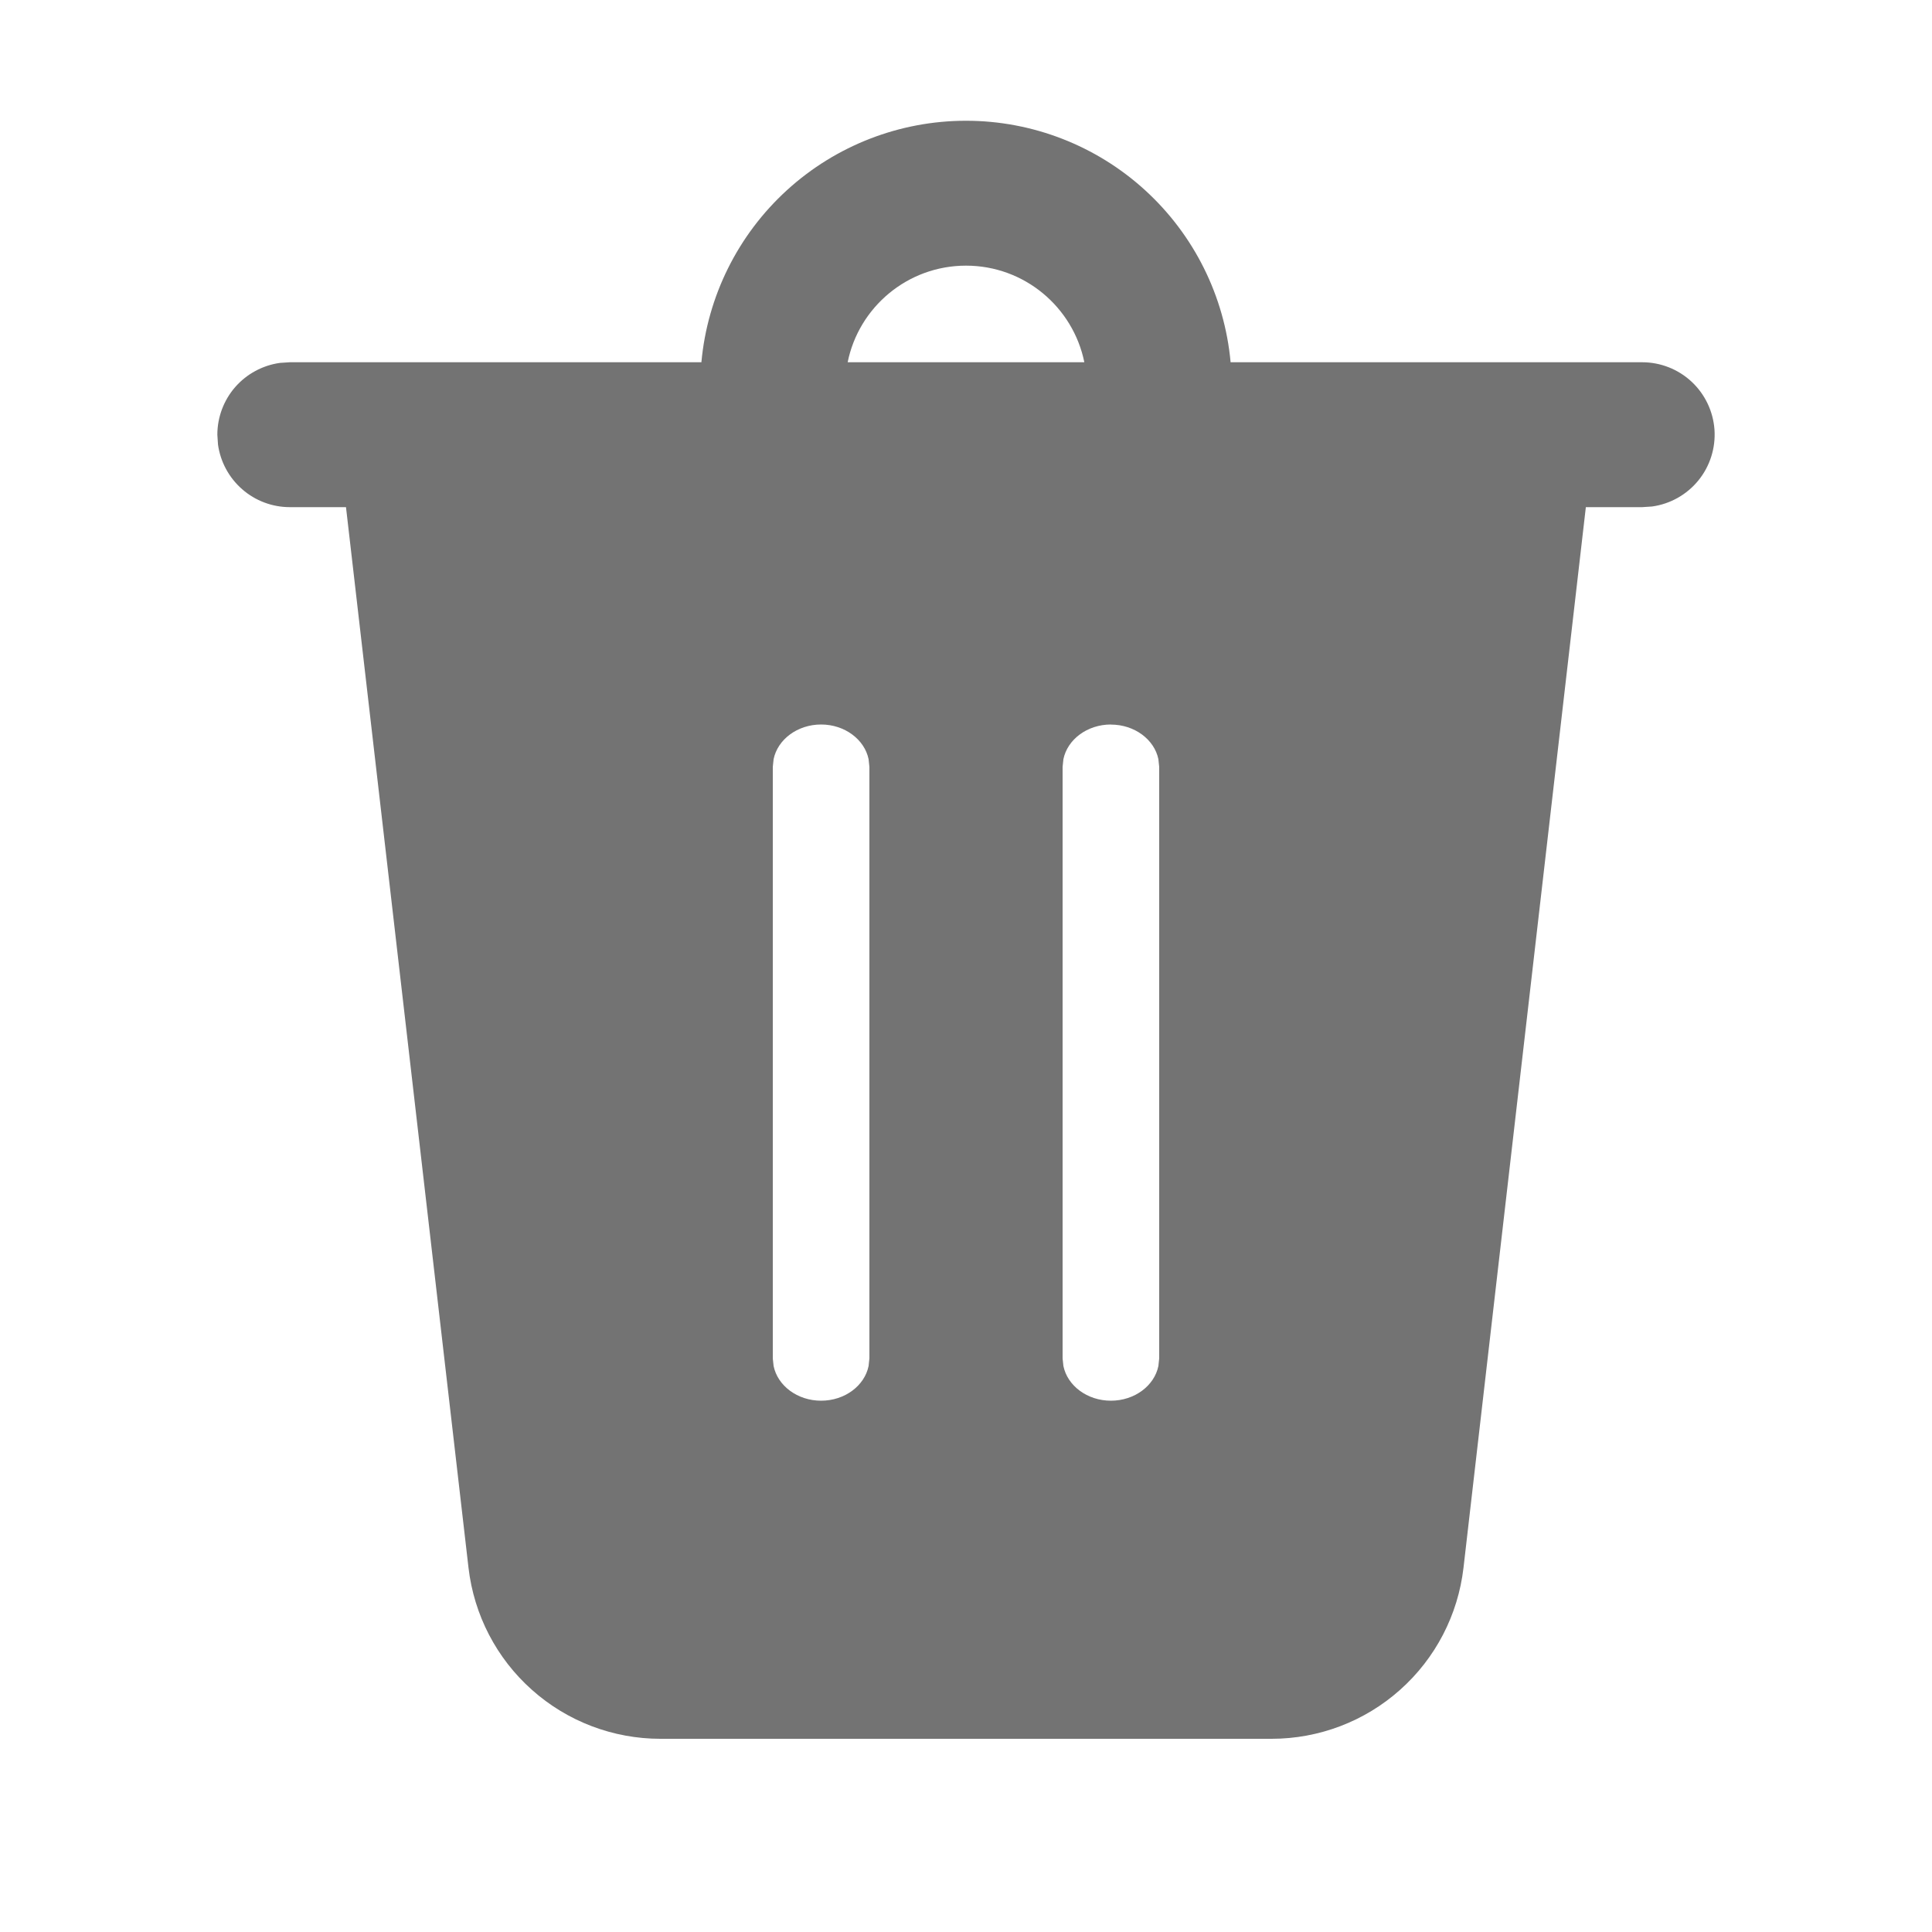 <svg width="24" height="24" viewBox="0 0 24 24" fill="none" xmlns="http://www.w3.org/2000/svg">
<path d="M12 1.5C12.823 1.5 13.617 1.808 14.225 2.363C14.833 2.918 15.212 3.68 15.287 4.5H20.4C20.628 4.5 20.848 4.587 21.014 4.742C21.181 4.898 21.282 5.111 21.298 5.339C21.313 5.566 21.242 5.791 21.098 5.968C20.954 6.145 20.748 6.261 20.522 6.292L20.4 6.3H19.7L18.18 19.476C18.112 20.061 17.832 20.601 17.392 20.992C16.953 21.384 16.384 21.6 15.796 21.6H8.204C7.616 21.6 7.047 21.384 6.608 20.992C6.168 20.601 5.888 20.061 5.82 19.476L4.298 6.3H3.6C3.383 6.3 3.172 6.221 3.009 6.078C2.845 5.935 2.738 5.738 2.708 5.522L2.7 5.4C2.7 5.183 2.779 4.972 2.922 4.808C3.065 4.645 3.262 4.538 3.478 4.508L3.6 4.5H8.713C8.788 3.68 9.167 2.918 9.775 2.363C10.383 1.808 11.177 1.5 12 1.5V1.5ZM10.2 9C9.906 9 9.66 9.186 9.61 9.431L9.6 9.526V16.876L9.61 16.969C9.66 17.214 9.906 17.4 10.2 17.4C10.494 17.4 10.74 17.214 10.79 16.969L10.8 16.874V9.527L10.79 9.431C10.74 9.187 10.494 9 10.2 9ZM13.8 9C13.506 9 13.26 9.186 13.21 9.431L13.2 9.526V16.876L13.21 16.969C13.26 17.214 13.506 17.4 13.8 17.4C14.094 17.4 14.34 17.214 14.39 16.969L14.4 16.874V9.527L14.39 9.431C14.34 9.187 14.094 9.001 13.8 9.001V9ZM12 3.3C11.274 3.3 10.668 3.816 10.53 4.5H13.47C13.331 3.816 12.726 3.3 12 3.3V3.3Z" fill="#333333" fill-opacity="0.68"/>
</svg>
